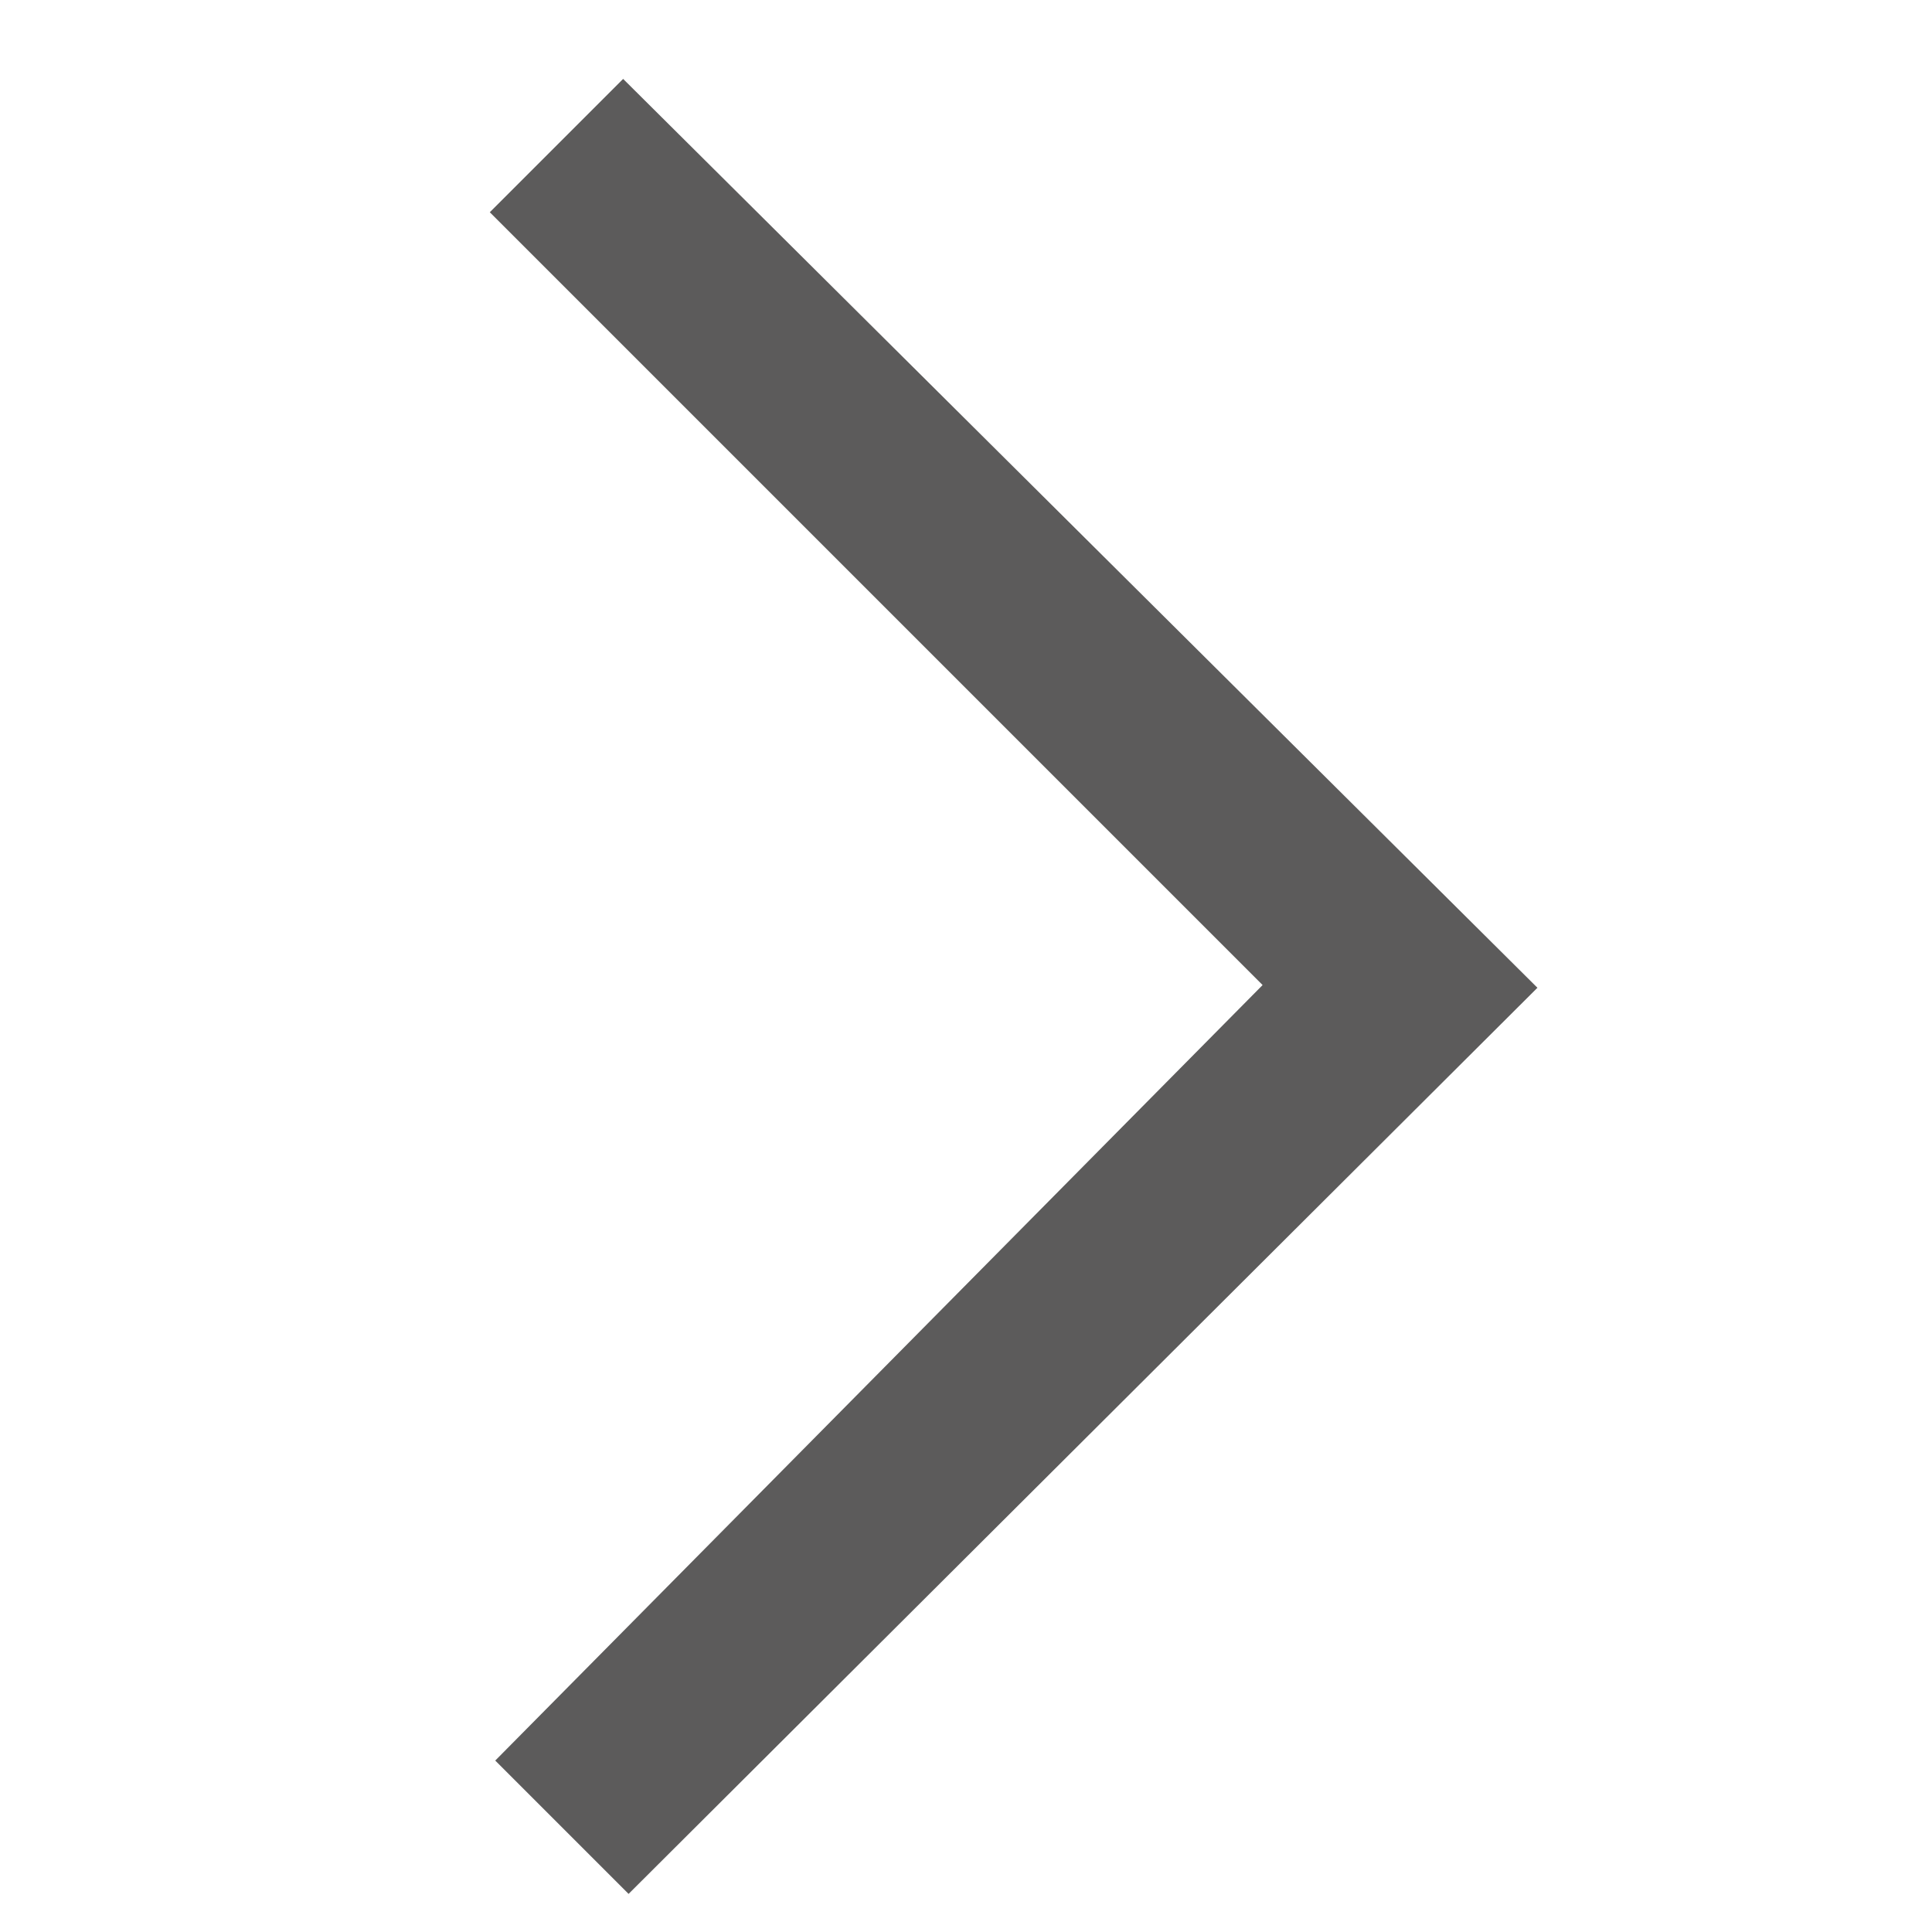 <?xml version="1.0" encoding="utf-8"?>
<!-- Generator: Adobe Illustrator 26.4.1, SVG Export Plug-In . SVG Version: 6.00 Build 0)  -->
<svg version="1.1" id="Calque_1" xmlns="http://www.w3.org/2000/svg" xmlns:xlink="http://www.w3.org/1999/xlink" x="0px" y="0px"
	 viewBox="0 0 71 71" style="enable-background:new 0 0 71 71;" xml:space="preserve">
<style type="text/css">
	.st0{fill:#5C5B5B;}
</style>
<path class="st0" d="M56.5,36.3L22.9,2.9l-4.9,4.9l28.4,28.4L18.2,64.7l4.9,4.9L56.5,36.3z"/>
</svg>
